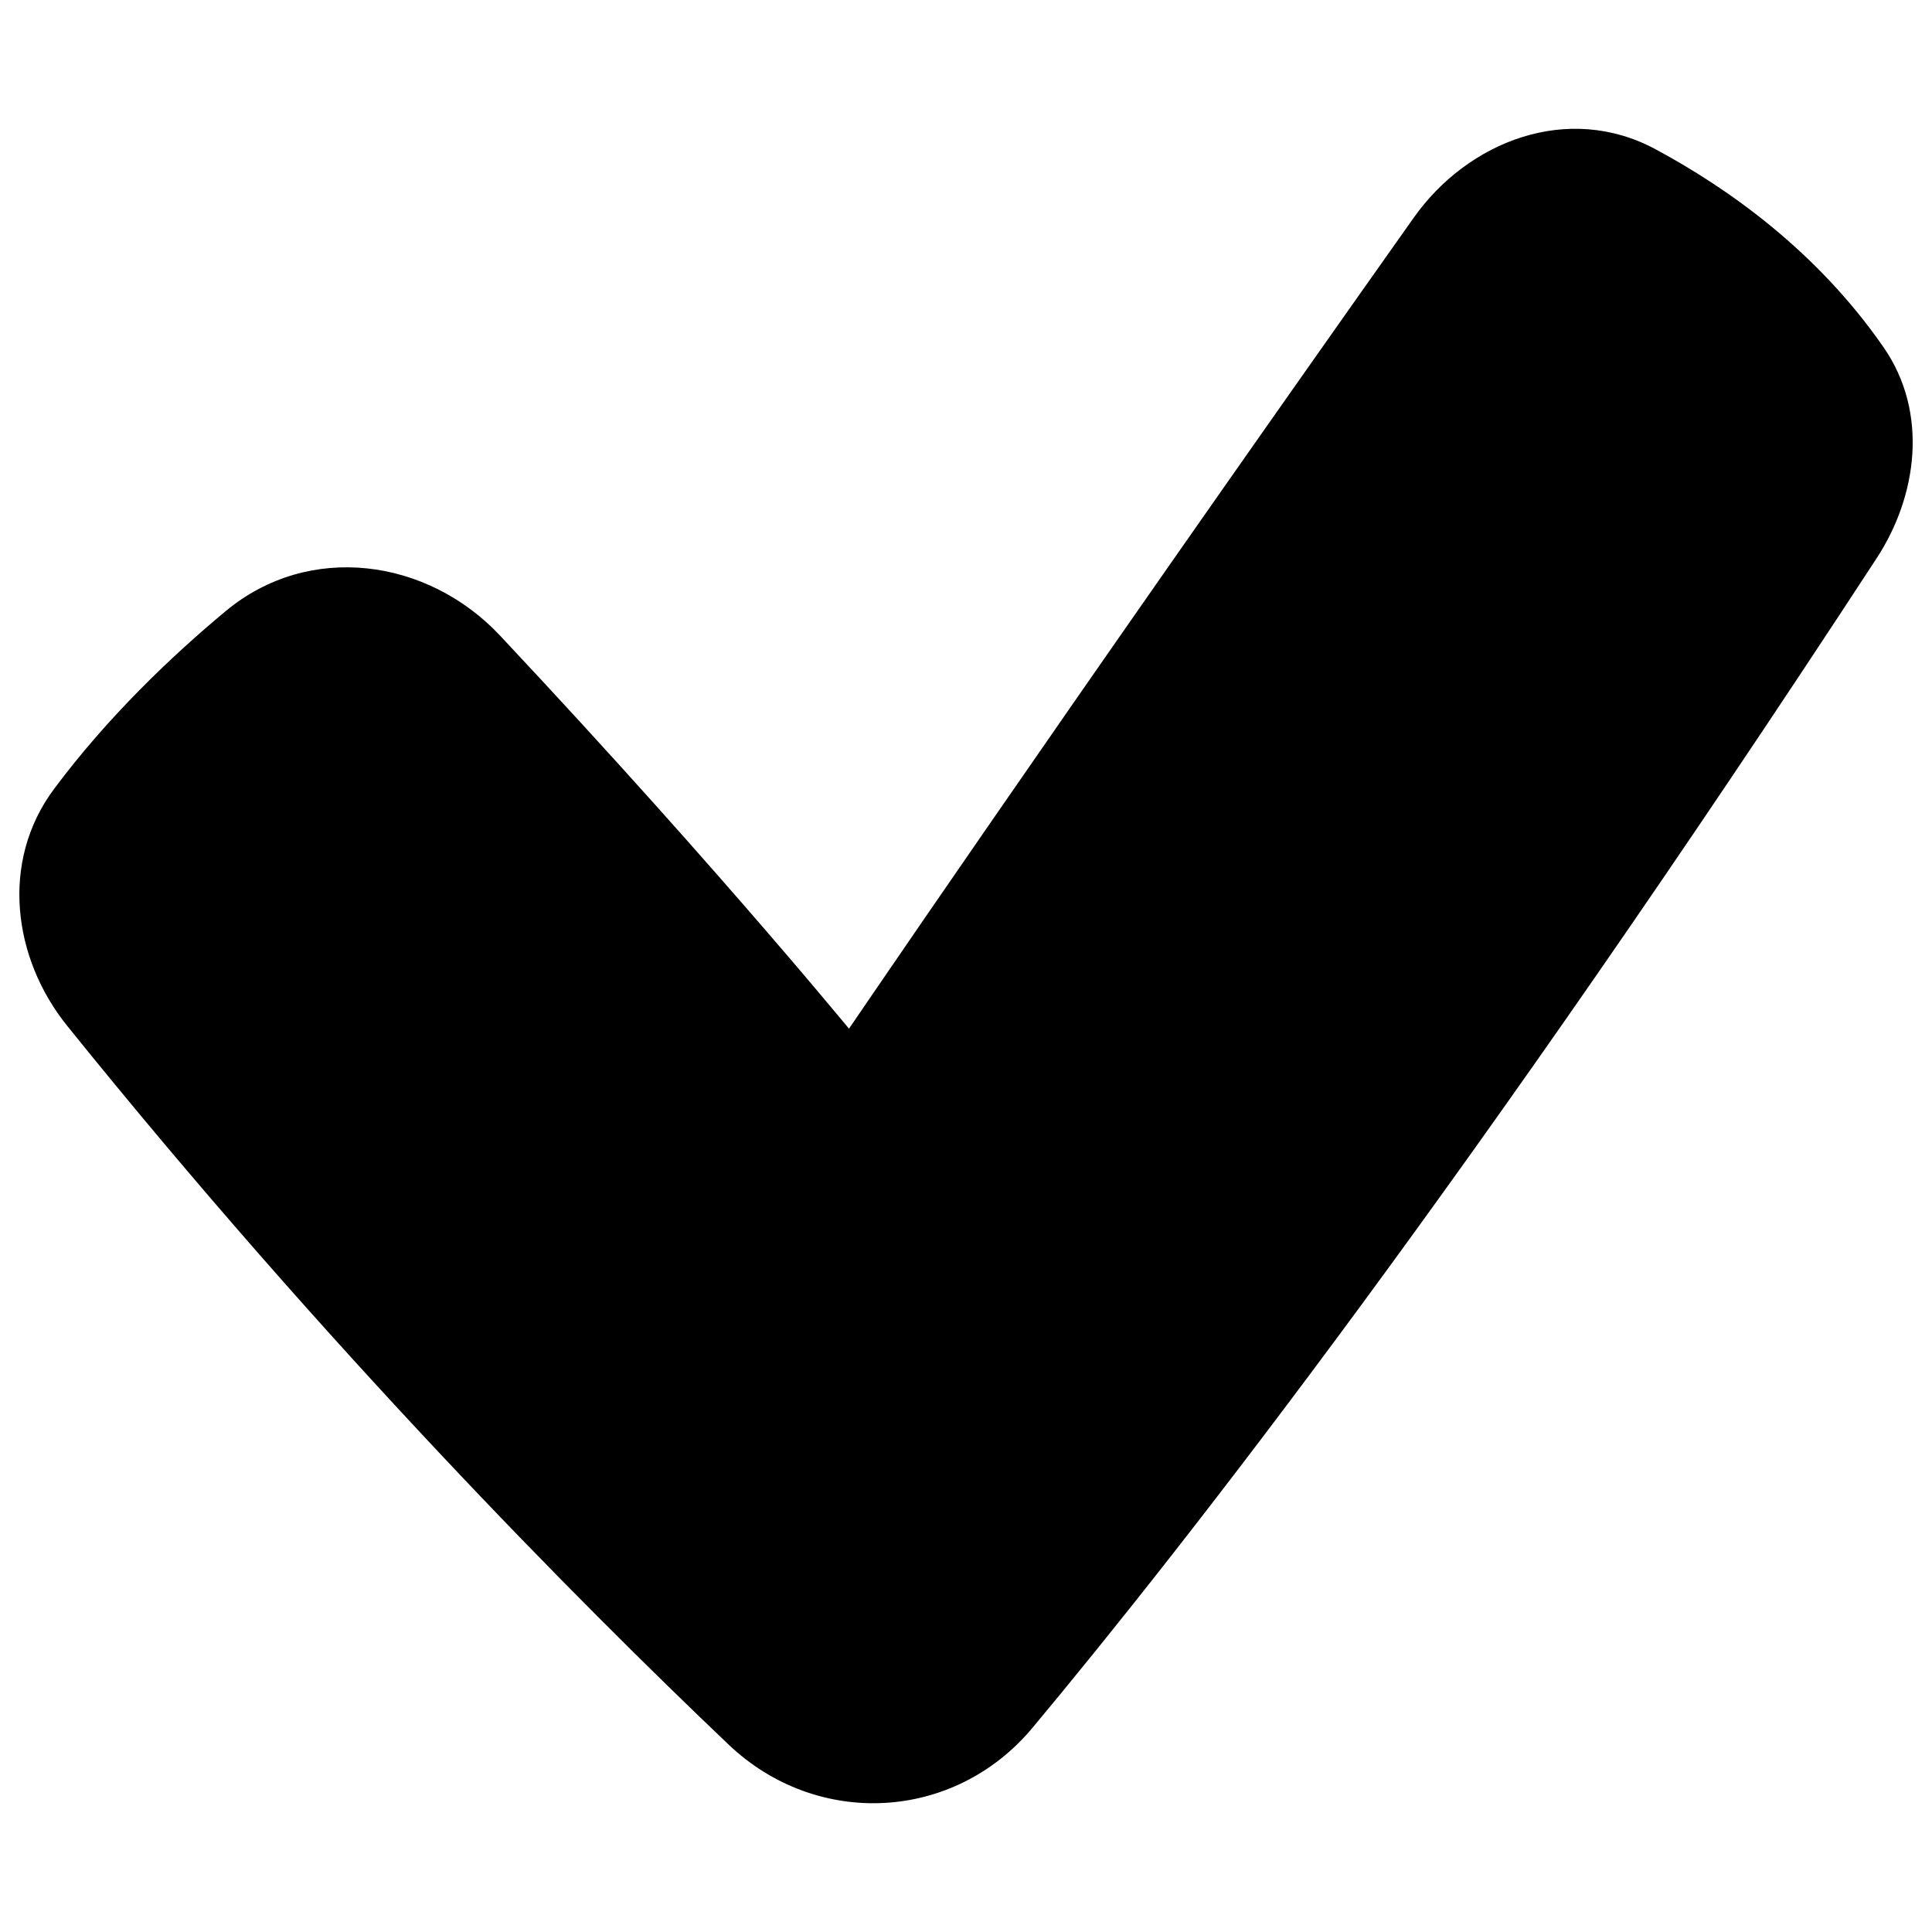 <svg xmlns="http://www.w3.org/2000/svg" fill="none" viewBox="0 0 48 48" id="Check-Thick--Streamline-Plump"><desc>Check Thick Streamline Icon: https://streamlinehq.com</desc><g id="Solid/Interface Essential/Validation/check-thick--check-form-validation-checkmark-success-add-addition-1-tick"><path id="Union" fill="#000000" d="M41.132 3.708c-2.174 -1.169 -4.66 -0.205 -6.01 1.703 -4.438 6.272 -8.042 11.451 -10.537 15.062 -1.248 1.806 -2.218 3.219 -2.876 4.182 -0.251 0.368 -0.458 0.669 -0.616 0.902 -0.057 -0.069 -0.119 -0.144 -0.187 -0.225 -0.411 -0.494 -1.018 -1.215 -1.802 -2.124 -1.568 -1.819 -3.844 -4.394 -6.681 -7.417 -1.794 -1.913 -4.738 -2.336 -6.816 -0.608 -1.362 1.133 -2.933 2.633 -4.264 4.418 -1.345 1.804 -1.024 4.209 0.324 5.883 6.456 8.013 12.681 14.286 16.433 17.858 2.198 2.091 5.605 1.918 7.553 -0.417 3.827 -4.587 10.966 -13.738 20.973 -29.058 1.01 -1.545 1.293 -3.618 0.172 -5.237 -1.652 -2.387 -3.858 -3.95 -5.667 -4.922Z" stroke-width="1"></path></g></svg>